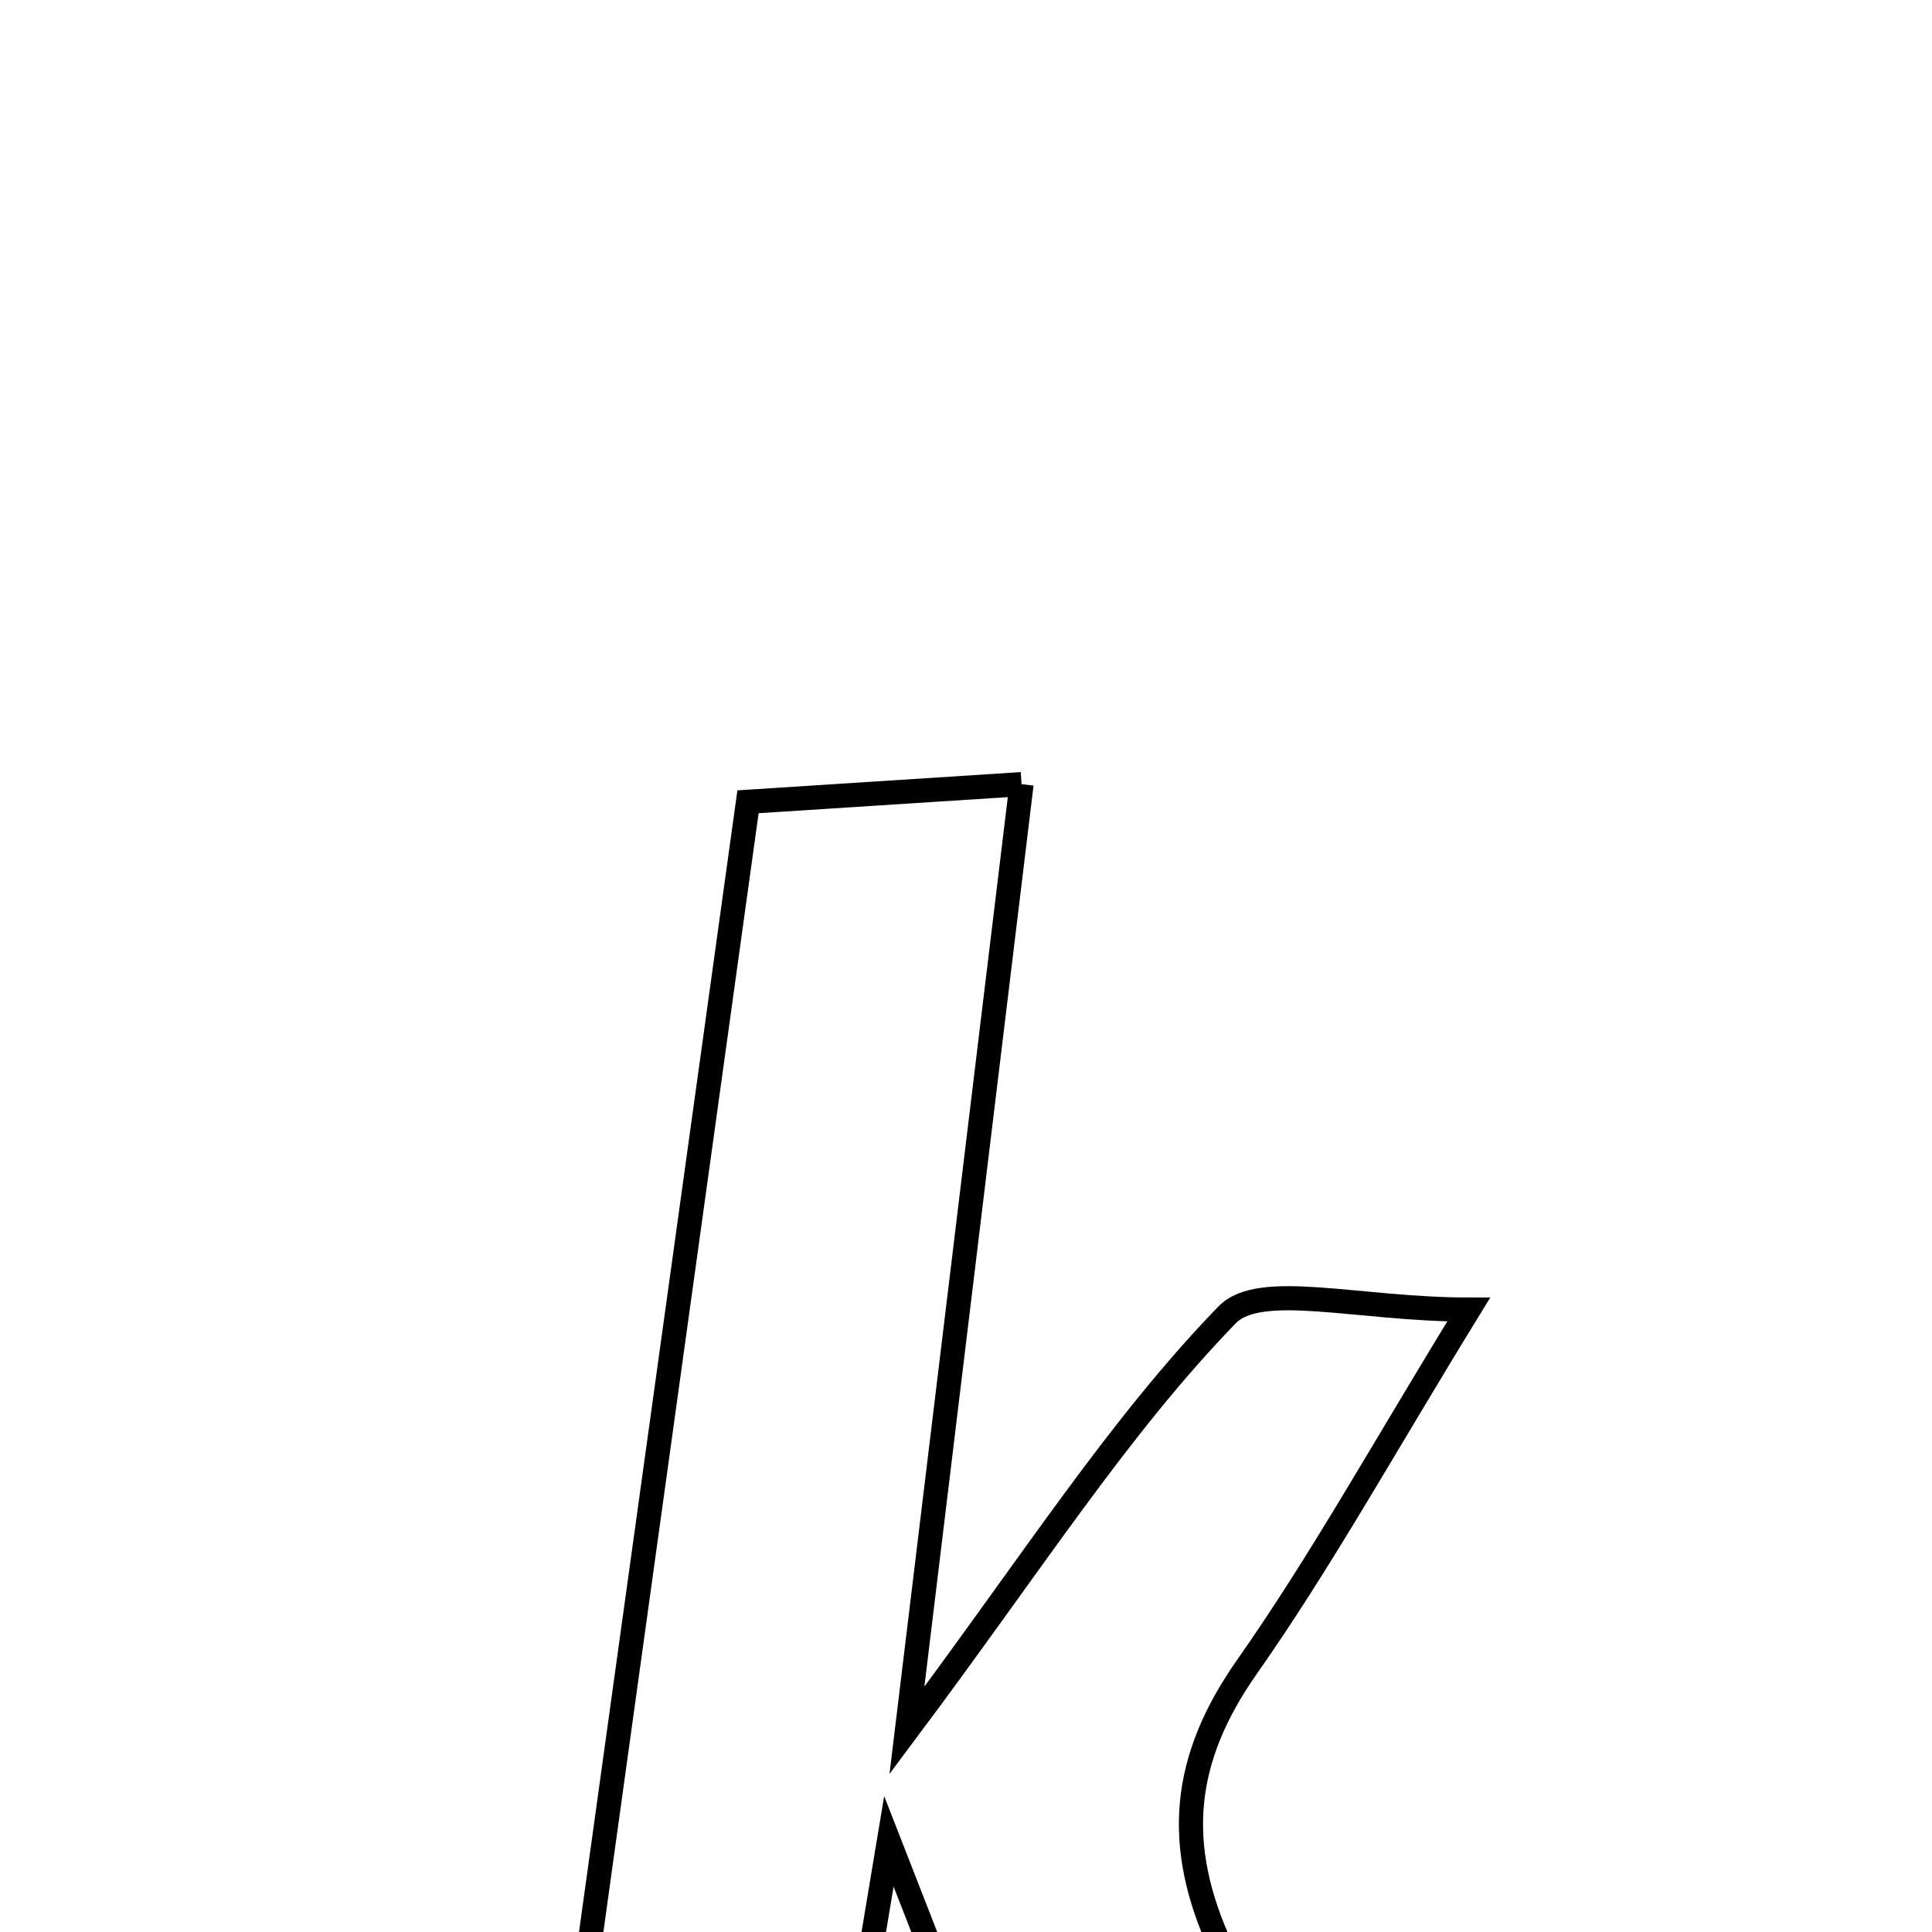 <svg xmlns="http://www.w3.org/2000/svg" viewBox="0.0 0.0 24.0 24.0" height="200px" width="200px"><path fill="none" stroke="black" stroke-width=".3" stroke-opacity="1.0"  filling="0" d="M12.69 9.741 C12.215 13.661 11.774 17.296 11.266 21.496 C12.827 19.409 13.89 17.73 15.243 16.334 C15.653 15.911 16.868 16.268 18.245 16.268 C17.185 17.993 16.408 19.4 15.489 20.708 C14.686 21.853 14.579 22.912 15.17 24.194 C15.85 25.668 16.339 27.23 16.98 28.94 C15.714 28.94 14.678 28.94 13.41 28.94 C12.699 27.119 11.952 25.204 11.042 22.874 C10.665 25.138 10.367 26.929 10.033 28.931 C8.857 28.931 7.927 28.931 6.66 28.931 C7.539 22.597 8.394 16.437 9.292 9.96 C10.309 9.894 11.296 9.831 12.69 9.741"></path></svg>